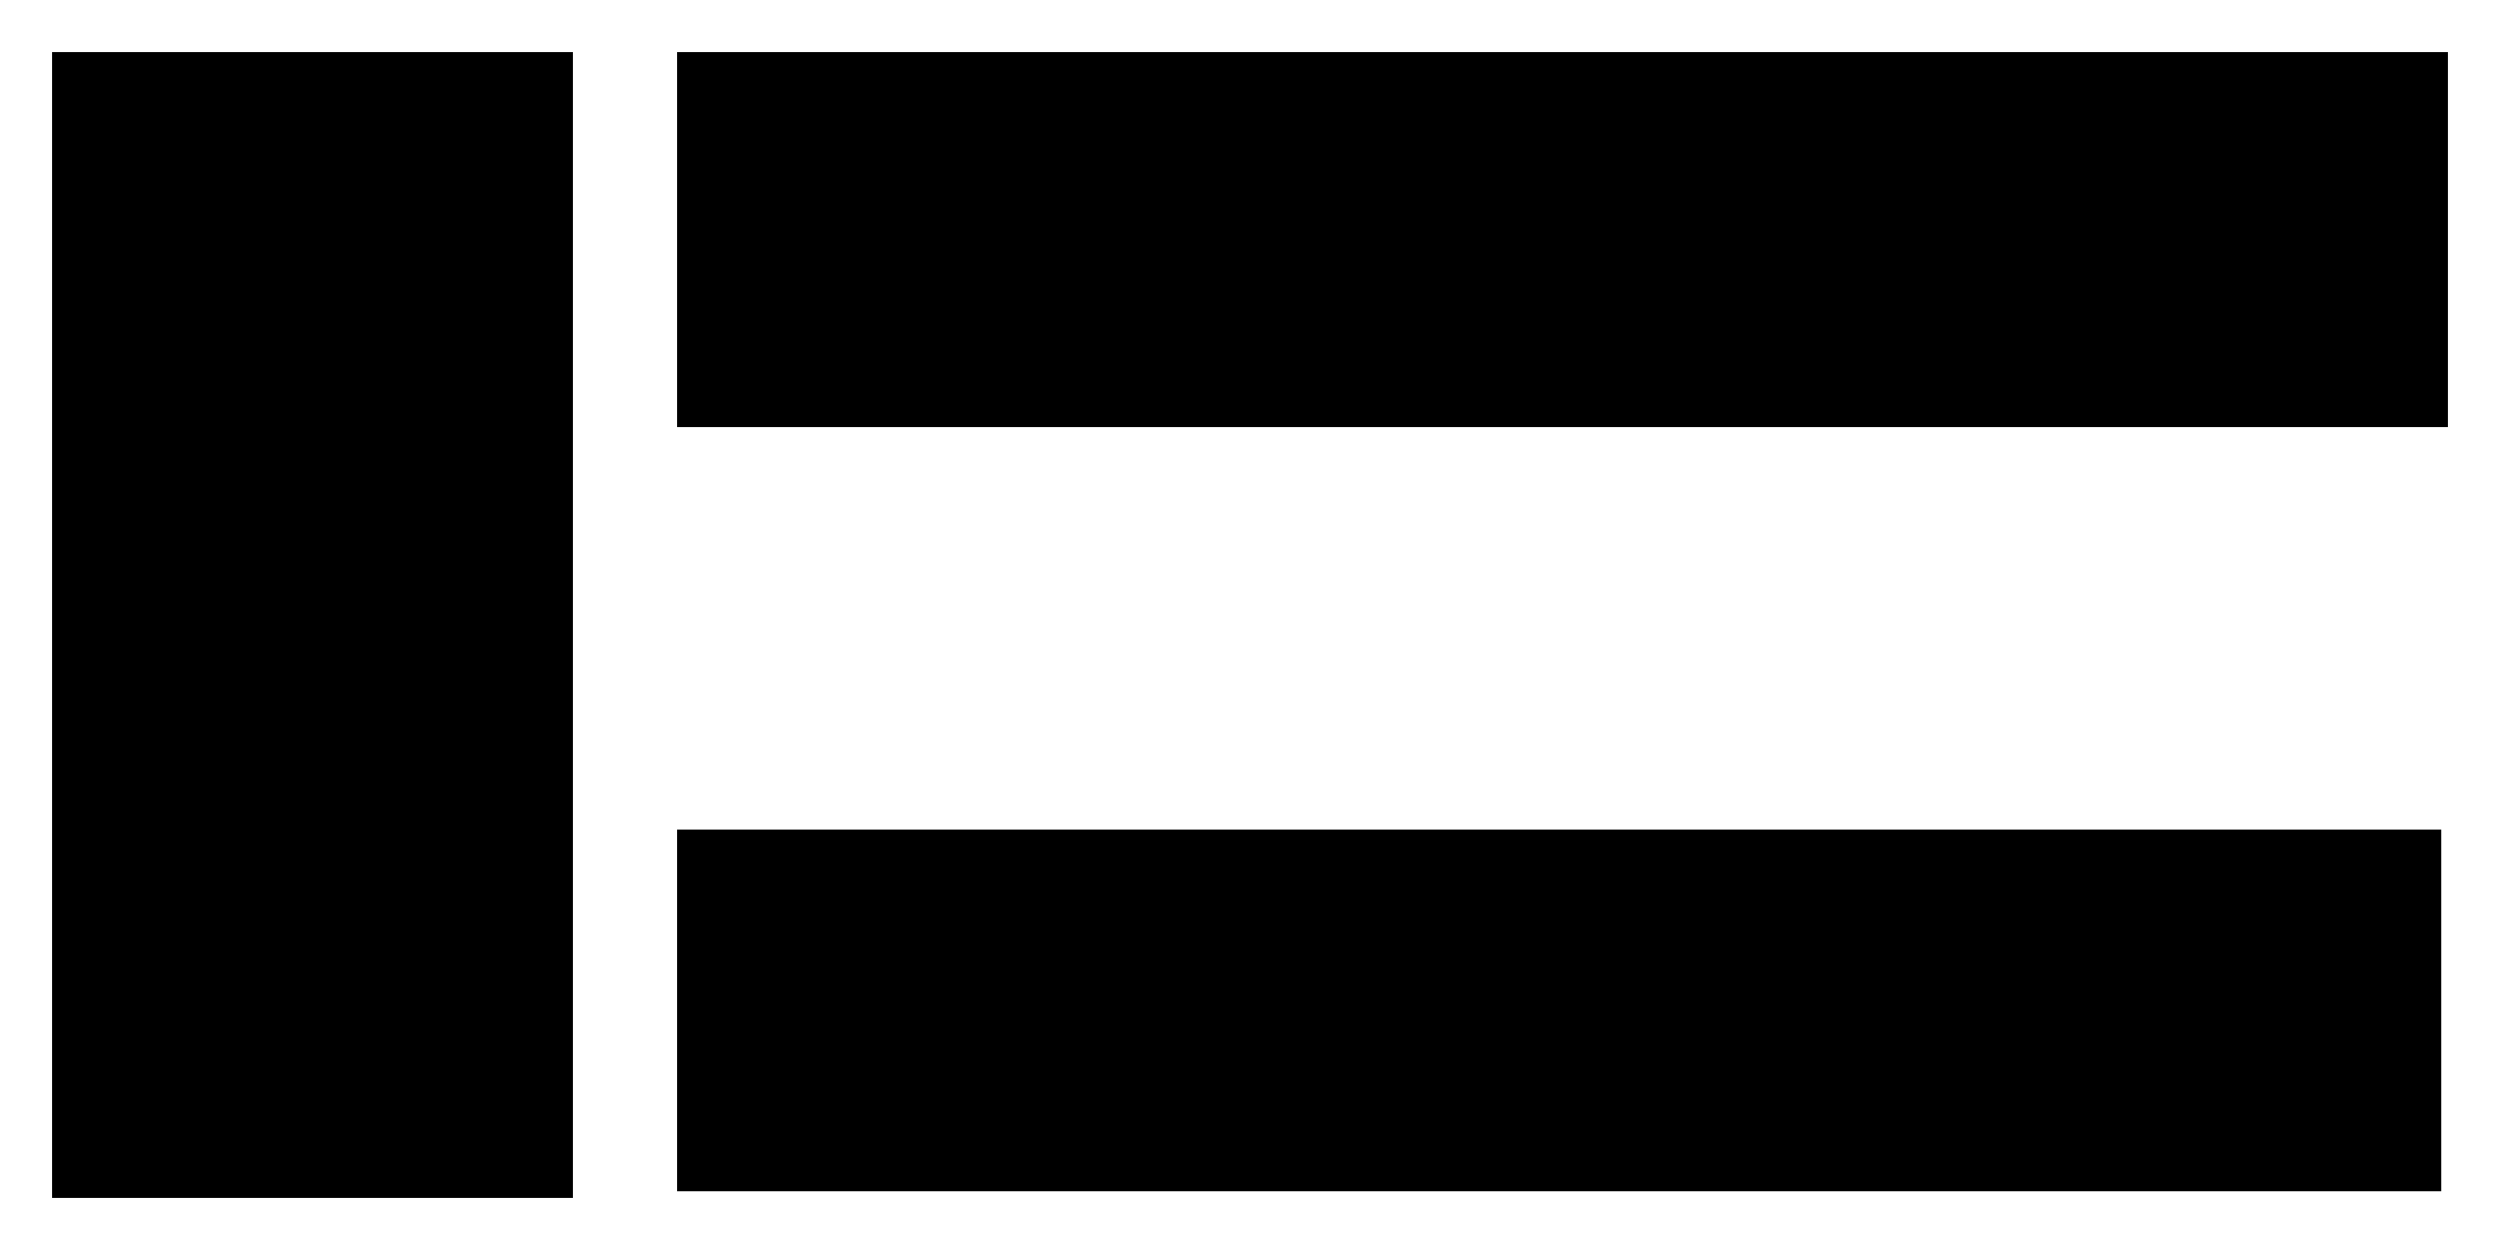 <?xml version="1.0" encoding="UTF-8" standalone="no"?>
<svg
   width="1200"
   height="600"
   viewBox="0 0 12 6"
   version="1.1"
   id="svg41424"
   sodipodi:docname="uaeflag.svg"
   inkscape:version="1.2.2 (b0a84865, 2022-12-01)"
   xmlns:inkscape="http://www.inkscape.org/namespaces/inkscape"
   xmlns:sodipodi="http://sodipodi.sourceforge.net/DTD/sodipodi-0.dtd"
   xmlns="http://www.w3.org/2000/svg"
   xmlns:svg="http://www.w3.org/2000/svg">
  <rect x="0" y="0" width="12" height="6" fill="#808080" stroke="none"/>
  <defs
     id="defs41428" />
  <sodipodi:namedview
     id="namedview41426"
     pagecolor="#ffffff"
     bordercolor="#000000"
     borderopacity="0.25"
     inkscape:showpageshadow="2"
     inkscape:pageopacity="0.0"
     inkscape:pagecheckerboard="0"
     inkscape:deskcolor="#d1d1d1"
     showgrid="false"
     inkscape:zoom="0.39333333"
     inkscape:cx="385.16949"
     inkscape:cy="300"
     inkscape:window-width="1440"
     inkscape:window-height="872"
     inkscape:window-x="0"
     inkscape:window-y="0"
     inkscape:window-maximized="0"
     inkscape:current-layer="svg41424" />
  <rect
     width="12"
     height="6"
     fill="#00732f"
     id="green"
     style="fill:#000000;fill-opacity:1;stroke:#ffffff;stroke-opacity:1;stroke-width:0.5;stroke-dasharray:none" />
  <rect
     width="12"
     height="4"
     y="2.3"
     fill="#ffffff"
     id="rect41419"
     x="0"
     style="display:inline;stroke:#ffffff;stroke-width:0.5;stroke-dasharray:none;stroke-opacity:1" />
  <rect
     width="11.968"
     height="2.268"
     y="3.716"
     id="rect41421"
     x="0.016"
     style="display:inline;stroke:#ffffff;stroke-width:0.532;stroke-dasharray:none;stroke-opacity:1" />
  <rect
     width="3"
     height="6"
     fill="#f00"
     id="red"
     style="fill:#000000;fill-opacity:1;stroke:#ffffff;stroke-opacity:1;stroke-width:0.5;stroke-dasharray:none" />
</svg>
